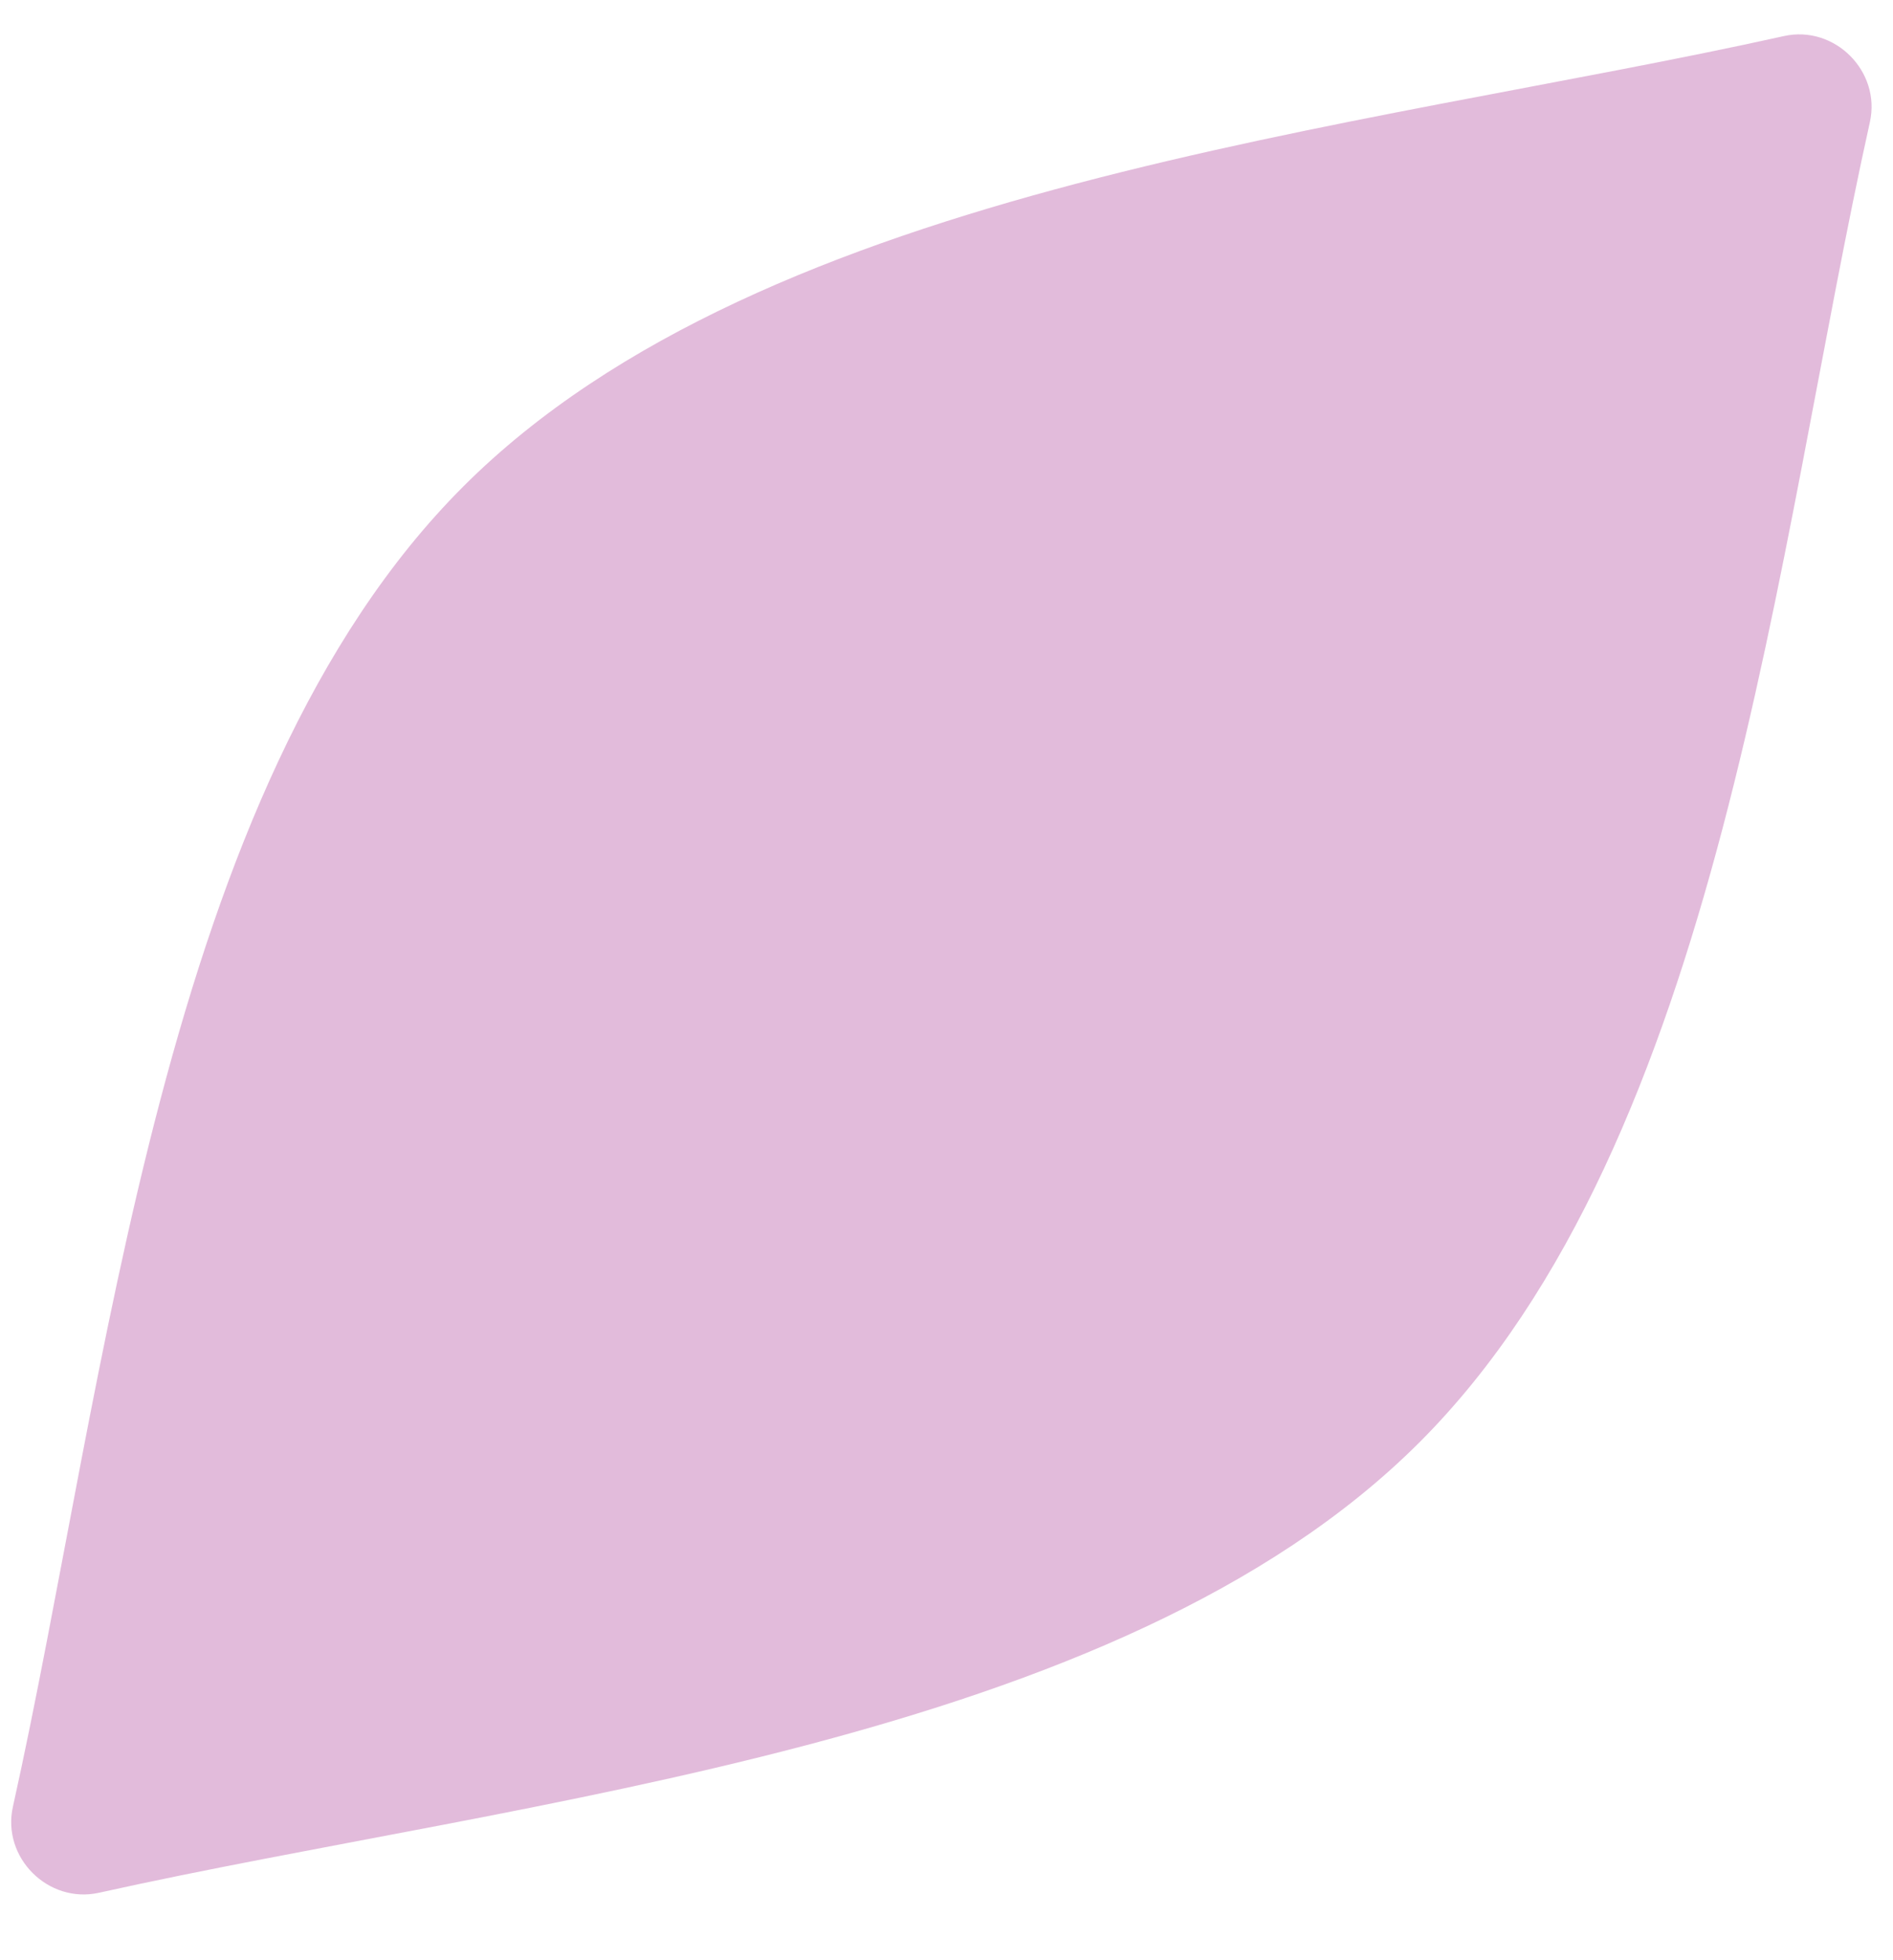 <svg width="28" height="29" viewBox="0 0 28 29" fill="none" xmlns="http://www.w3.org/2000/svg">
<path d="M26.385 0.534C27.136 0.366 27.825 1.055 27.658 1.807C26.257 8.109 25.467 16.867 20.995 21.339C16.523 25.811 7.766 26.6 1.464 28.002C0.712 28.169 0.023 27.48 0.191 26.729C1.592 20.427 2.381 11.668 6.853 7.197C11.325 2.725 20.083 1.935 26.385 0.534Z" fill="#E2BBDB"/>
</svg>
